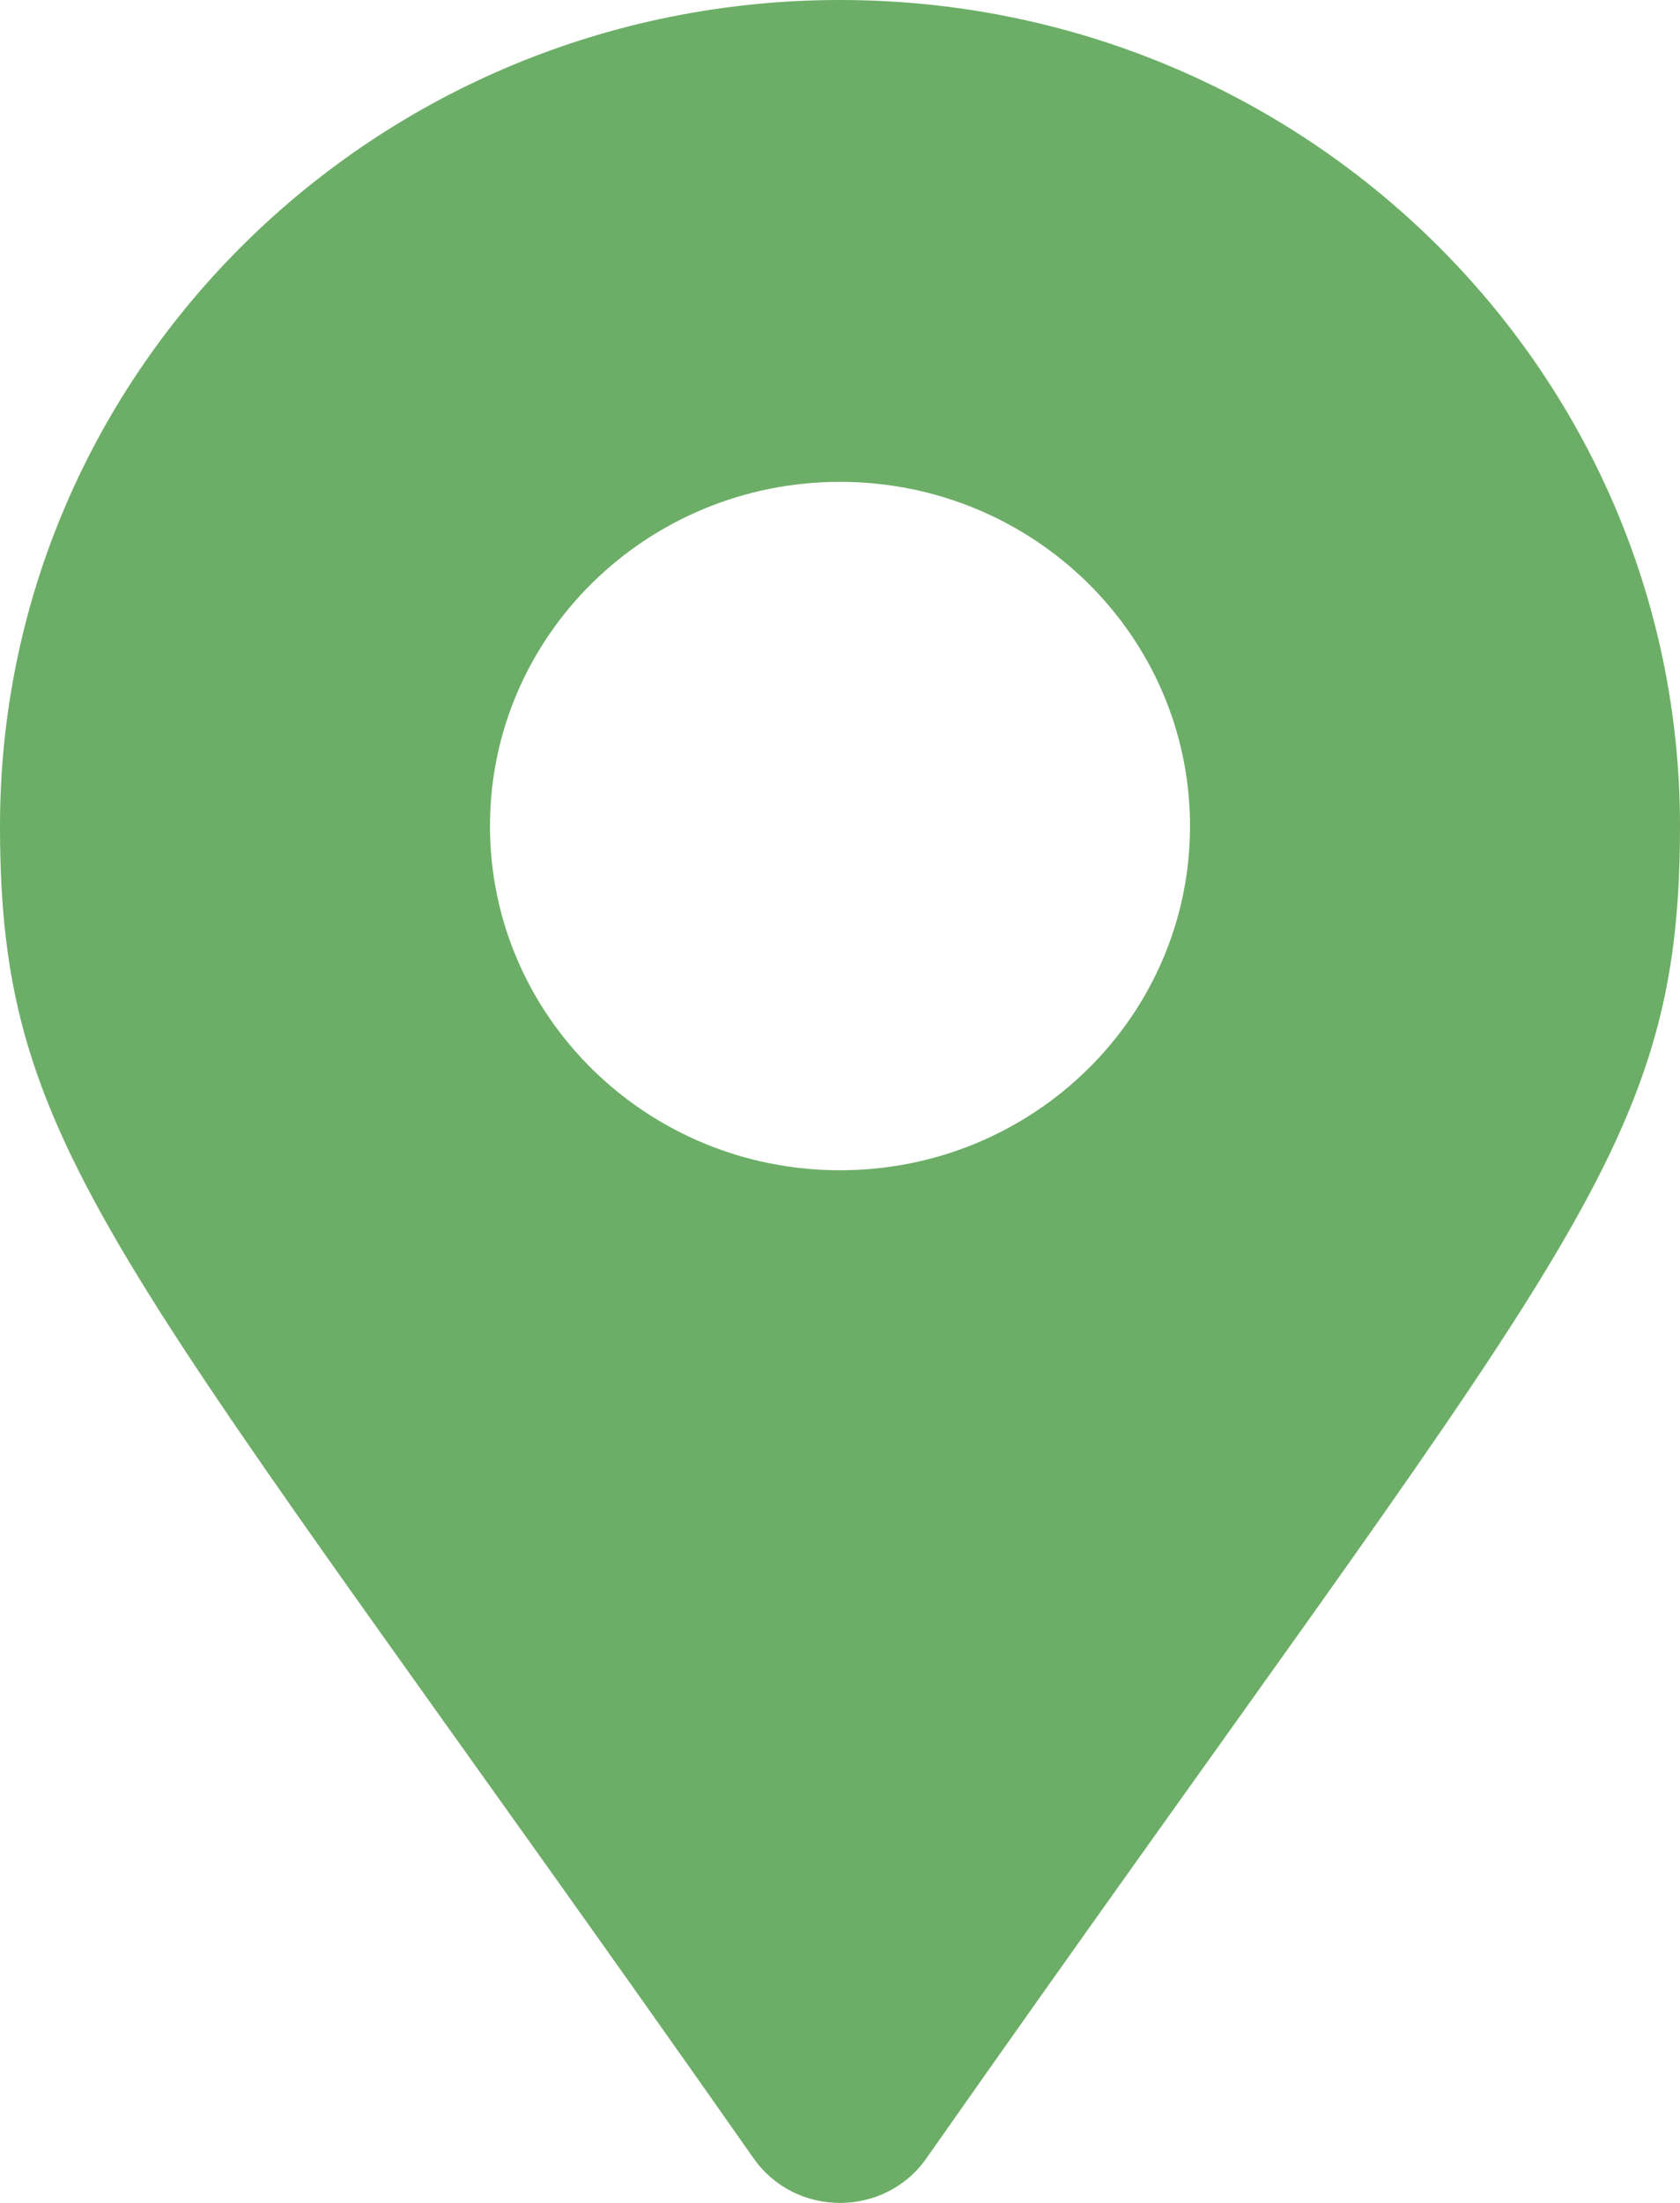 <?xml version="1.0" encoding="UTF-8"?>
<svg width="29px" height="38px" viewBox="0 0 29 38" version="1.1" xmlns="http://www.w3.org/2000/svg" xmlns:xlink="http://www.w3.org/1999/xlink">
    <!-- Generator: Sketch 50.2 (55047) - http://www.bohemiancoding.com/sketch -->
    <title>map-marker-alt copy</title>
    <desc>Created with Sketch.</desc>
    <defs></defs>
    <g id="Home-(Scroll)" stroke="none" stroke-width="1" fill="none" fill-rule="evenodd">
        <g id="Scroll-1" transform="translate(-279, -1033)" fill="#6CAE67" fill-rule="nonzero">
            <g id="Location" transform="translate(240, 994)">
                <g id="map-marker-alt-copy" transform="translate(39, 39)">
                    <path d="M13.01,37.233 C2.037,21.6 0,19.995 0,14.25 C0,6.38 6.492,0 14.5,0 C22.508,0 29,6.38 29,14.25 C29,19.995 26.963,21.6 15.99,37.233 C15.27,38.256 13.73,38.256 13.01,37.233 Z M14.5,20.187 C17.837,20.187 20.542,17.529 20.542,14.25 C20.542,10.971 17.837,8.312 14.5,8.312 C11.163,8.312 8.458,10.971 8.458,14.25 C8.458,17.529 11.163,20.187 14.5,20.187 Z" id="Shape"></path>
                </g>
            </g>
        </g>
    </g>
</svg>